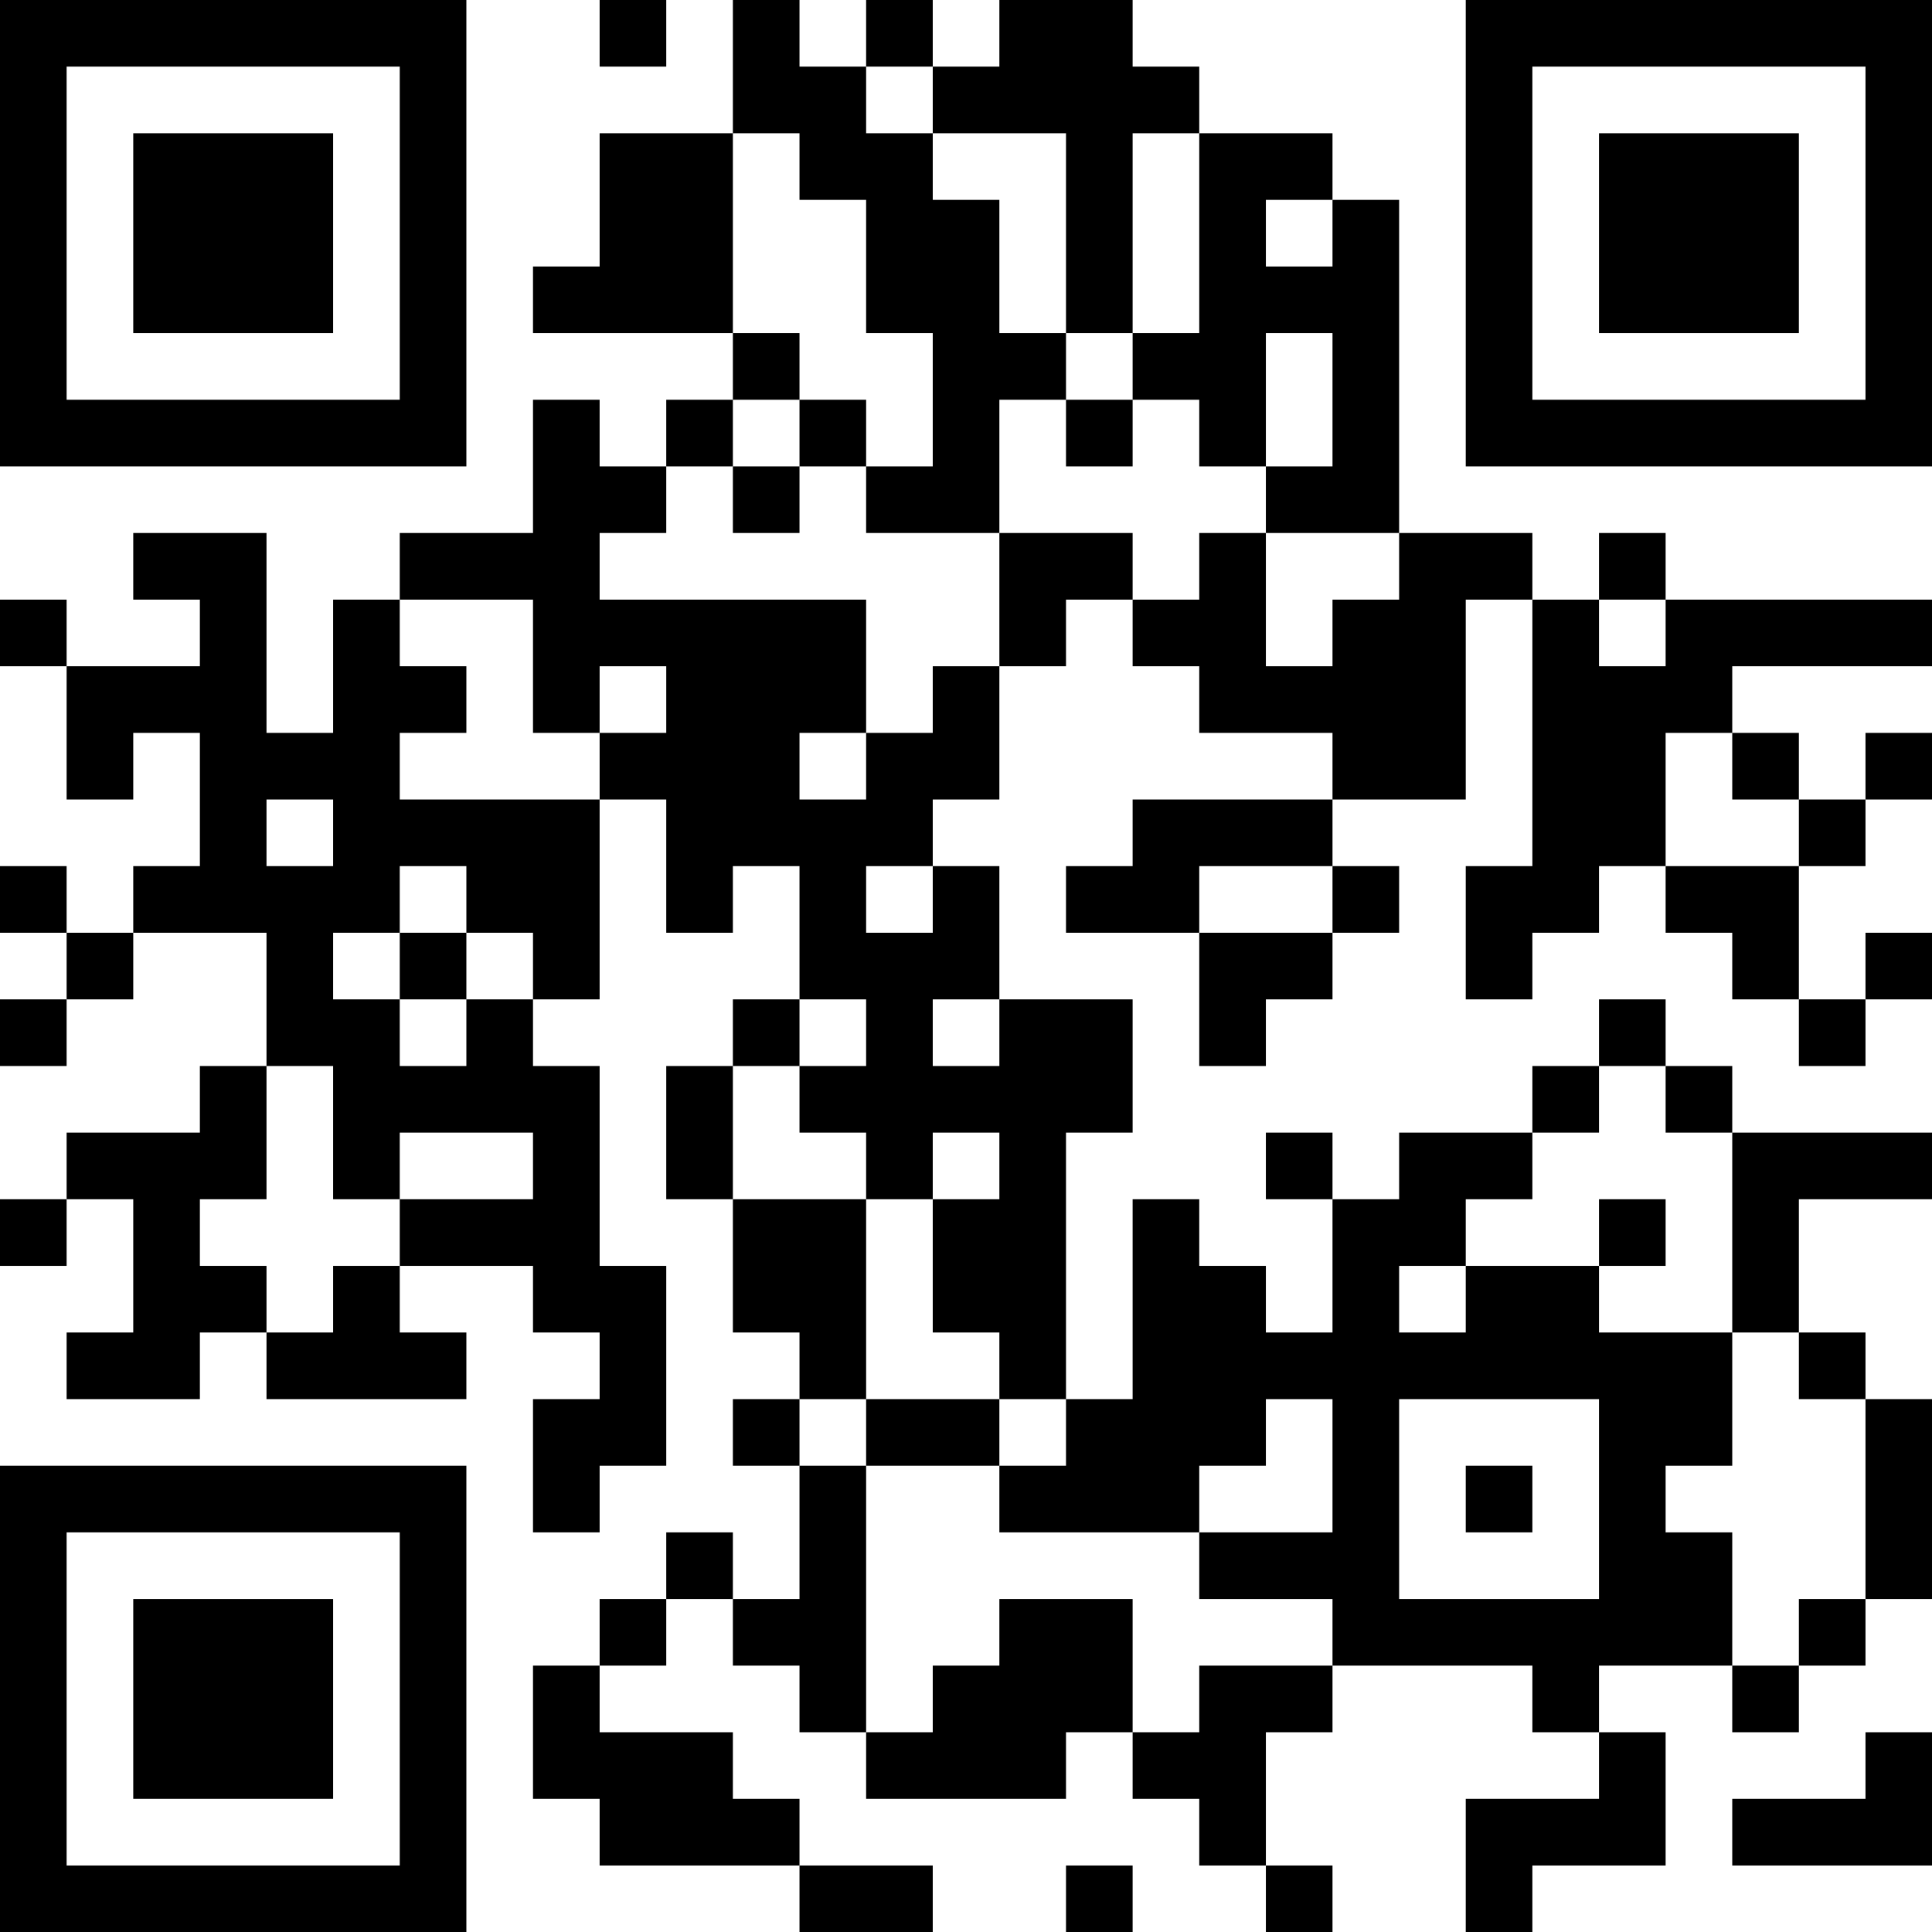 <?xml version="1.0" encoding="UTF-8"?>
<svg xmlns="http://www.w3.org/2000/svg" version="1.1" width="200" height="200" viewBox="0 0 200 200"><rect x="0" y="0" width="200" height="200" fill="#ffffff"/><g transform="scale(6.897)"><g transform="translate(0,0)"><path fill-rule="evenodd" d="M9 0L9 1L10 1L10 0ZM11 0L11 2L9 2L9 4L8 4L8 5L11 5L11 6L10 6L10 7L9 7L9 6L8 6L8 8L6 8L6 9L5 9L5 11L4 11L4 8L2 8L2 9L3 9L3 10L1 10L1 9L0 9L0 10L1 10L1 12L2 12L2 11L3 11L3 13L2 13L2 14L1 14L1 13L0 13L0 14L1 14L1 15L0 15L0 16L1 16L1 15L2 15L2 14L4 14L4 16L3 16L3 17L1 17L1 18L0 18L0 19L1 19L1 18L2 18L2 20L1 20L1 21L3 21L3 20L4 20L4 21L7 21L7 20L6 20L6 19L8 19L8 20L9 20L9 21L8 21L8 23L9 23L9 22L10 22L10 19L9 19L9 16L8 16L8 15L9 15L9 12L10 12L10 14L11 14L11 13L12 13L12 15L11 15L11 16L10 16L10 18L11 18L11 20L12 20L12 21L11 21L11 22L12 22L12 24L11 24L11 23L10 23L10 24L9 24L9 25L8 25L8 27L9 27L9 28L12 28L12 29L14 29L14 28L12 28L12 27L11 27L11 26L9 26L9 25L10 25L10 24L11 24L11 25L12 25L12 26L13 26L13 27L16 27L16 26L17 26L17 27L18 27L18 28L19 28L19 29L20 29L20 28L19 28L19 26L20 26L20 25L23 25L23 26L24 26L24 27L22 27L22 29L23 29L23 28L25 28L25 26L24 26L24 25L26 25L26 26L27 26L27 25L28 25L28 24L29 24L29 21L28 21L28 20L27 20L27 18L29 18L29 17L26 17L26 16L25 16L25 15L24 15L24 16L23 16L23 17L21 17L21 18L20 18L20 17L19 17L19 18L20 18L20 20L19 20L19 19L18 19L18 18L17 18L17 21L16 21L16 17L17 17L17 15L15 15L15 13L14 13L14 12L15 12L15 10L16 10L16 9L17 9L17 10L18 10L18 11L20 11L20 12L17 12L17 13L16 13L16 14L18 14L18 16L19 16L19 15L20 15L20 14L21 14L21 13L20 13L20 12L22 12L22 9L23 9L23 13L22 13L22 15L23 15L23 14L24 14L24 13L25 13L25 14L26 14L26 15L27 15L27 16L28 16L28 15L29 15L29 14L28 14L28 15L27 15L27 13L28 13L28 12L29 12L29 11L28 11L28 12L27 12L27 11L26 11L26 10L29 10L29 9L25 9L25 8L24 8L24 9L23 9L23 8L21 8L21 3L20 3L20 2L18 2L18 1L17 1L17 0L15 0L15 1L14 1L14 0L13 0L13 1L12 1L12 0ZM13 1L13 2L14 2L14 3L15 3L15 5L16 5L16 6L15 6L15 8L13 8L13 7L14 7L14 5L13 5L13 3L12 3L12 2L11 2L11 5L12 5L12 6L11 6L11 7L10 7L10 8L9 8L9 9L13 9L13 11L12 11L12 12L13 12L13 11L14 11L14 10L15 10L15 8L17 8L17 9L18 9L18 8L19 8L19 10L20 10L20 9L21 9L21 8L19 8L19 7L20 7L20 5L19 5L19 7L18 7L18 6L17 6L17 5L18 5L18 2L17 2L17 5L16 5L16 2L14 2L14 1ZM19 3L19 4L20 4L20 3ZM12 6L12 7L11 7L11 8L12 8L12 7L13 7L13 6ZM16 6L16 7L17 7L17 6ZM6 9L6 10L7 10L7 11L6 11L6 12L9 12L9 11L10 11L10 10L9 10L9 11L8 11L8 9ZM24 9L24 10L25 10L25 9ZM25 11L25 13L27 13L27 12L26 12L26 11ZM4 12L4 13L5 13L5 12ZM6 13L6 14L5 14L5 15L6 15L6 16L7 16L7 15L8 15L8 14L7 14L7 13ZM13 13L13 14L14 14L14 13ZM18 13L18 14L20 14L20 13ZM6 14L6 15L7 15L7 14ZM12 15L12 16L11 16L11 18L13 18L13 21L12 21L12 22L13 22L13 26L14 26L14 25L15 25L15 24L17 24L17 26L18 26L18 25L20 25L20 24L18 24L18 23L20 23L20 21L19 21L19 22L18 22L18 23L15 23L15 22L16 22L16 21L15 21L15 20L14 20L14 18L15 18L15 17L14 17L14 18L13 18L13 17L12 17L12 16L13 16L13 15ZM14 15L14 16L15 16L15 15ZM4 16L4 18L3 18L3 19L4 19L4 20L5 20L5 19L6 19L6 18L8 18L8 17L6 17L6 18L5 18L5 16ZM24 16L24 17L23 17L23 18L22 18L22 19L21 19L21 20L22 20L22 19L24 19L24 20L26 20L26 22L25 22L25 23L26 23L26 25L27 25L27 24L28 24L28 21L27 21L27 20L26 20L26 17L25 17L25 16ZM24 18L24 19L25 19L25 18ZM13 21L13 22L15 22L15 21ZM21 21L21 24L24 24L24 21ZM22 22L22 23L23 23L23 22ZM28 26L28 27L26 27L26 28L29 28L29 26ZM16 28L16 29L17 29L17 28ZM0 0L0 7L7 7L7 0ZM1 1L1 6L6 6L6 1ZM2 2L2 5L5 5L5 2ZM22 0L22 7L29 7L29 0ZM23 1L23 6L28 6L28 1ZM24 2L24 5L27 5L27 2ZM0 22L0 29L7 29L7 22ZM1 23L1 28L6 28L6 23ZM2 24L2 27L5 27L5 24Z" fill="#000000"/></g></g></svg>
